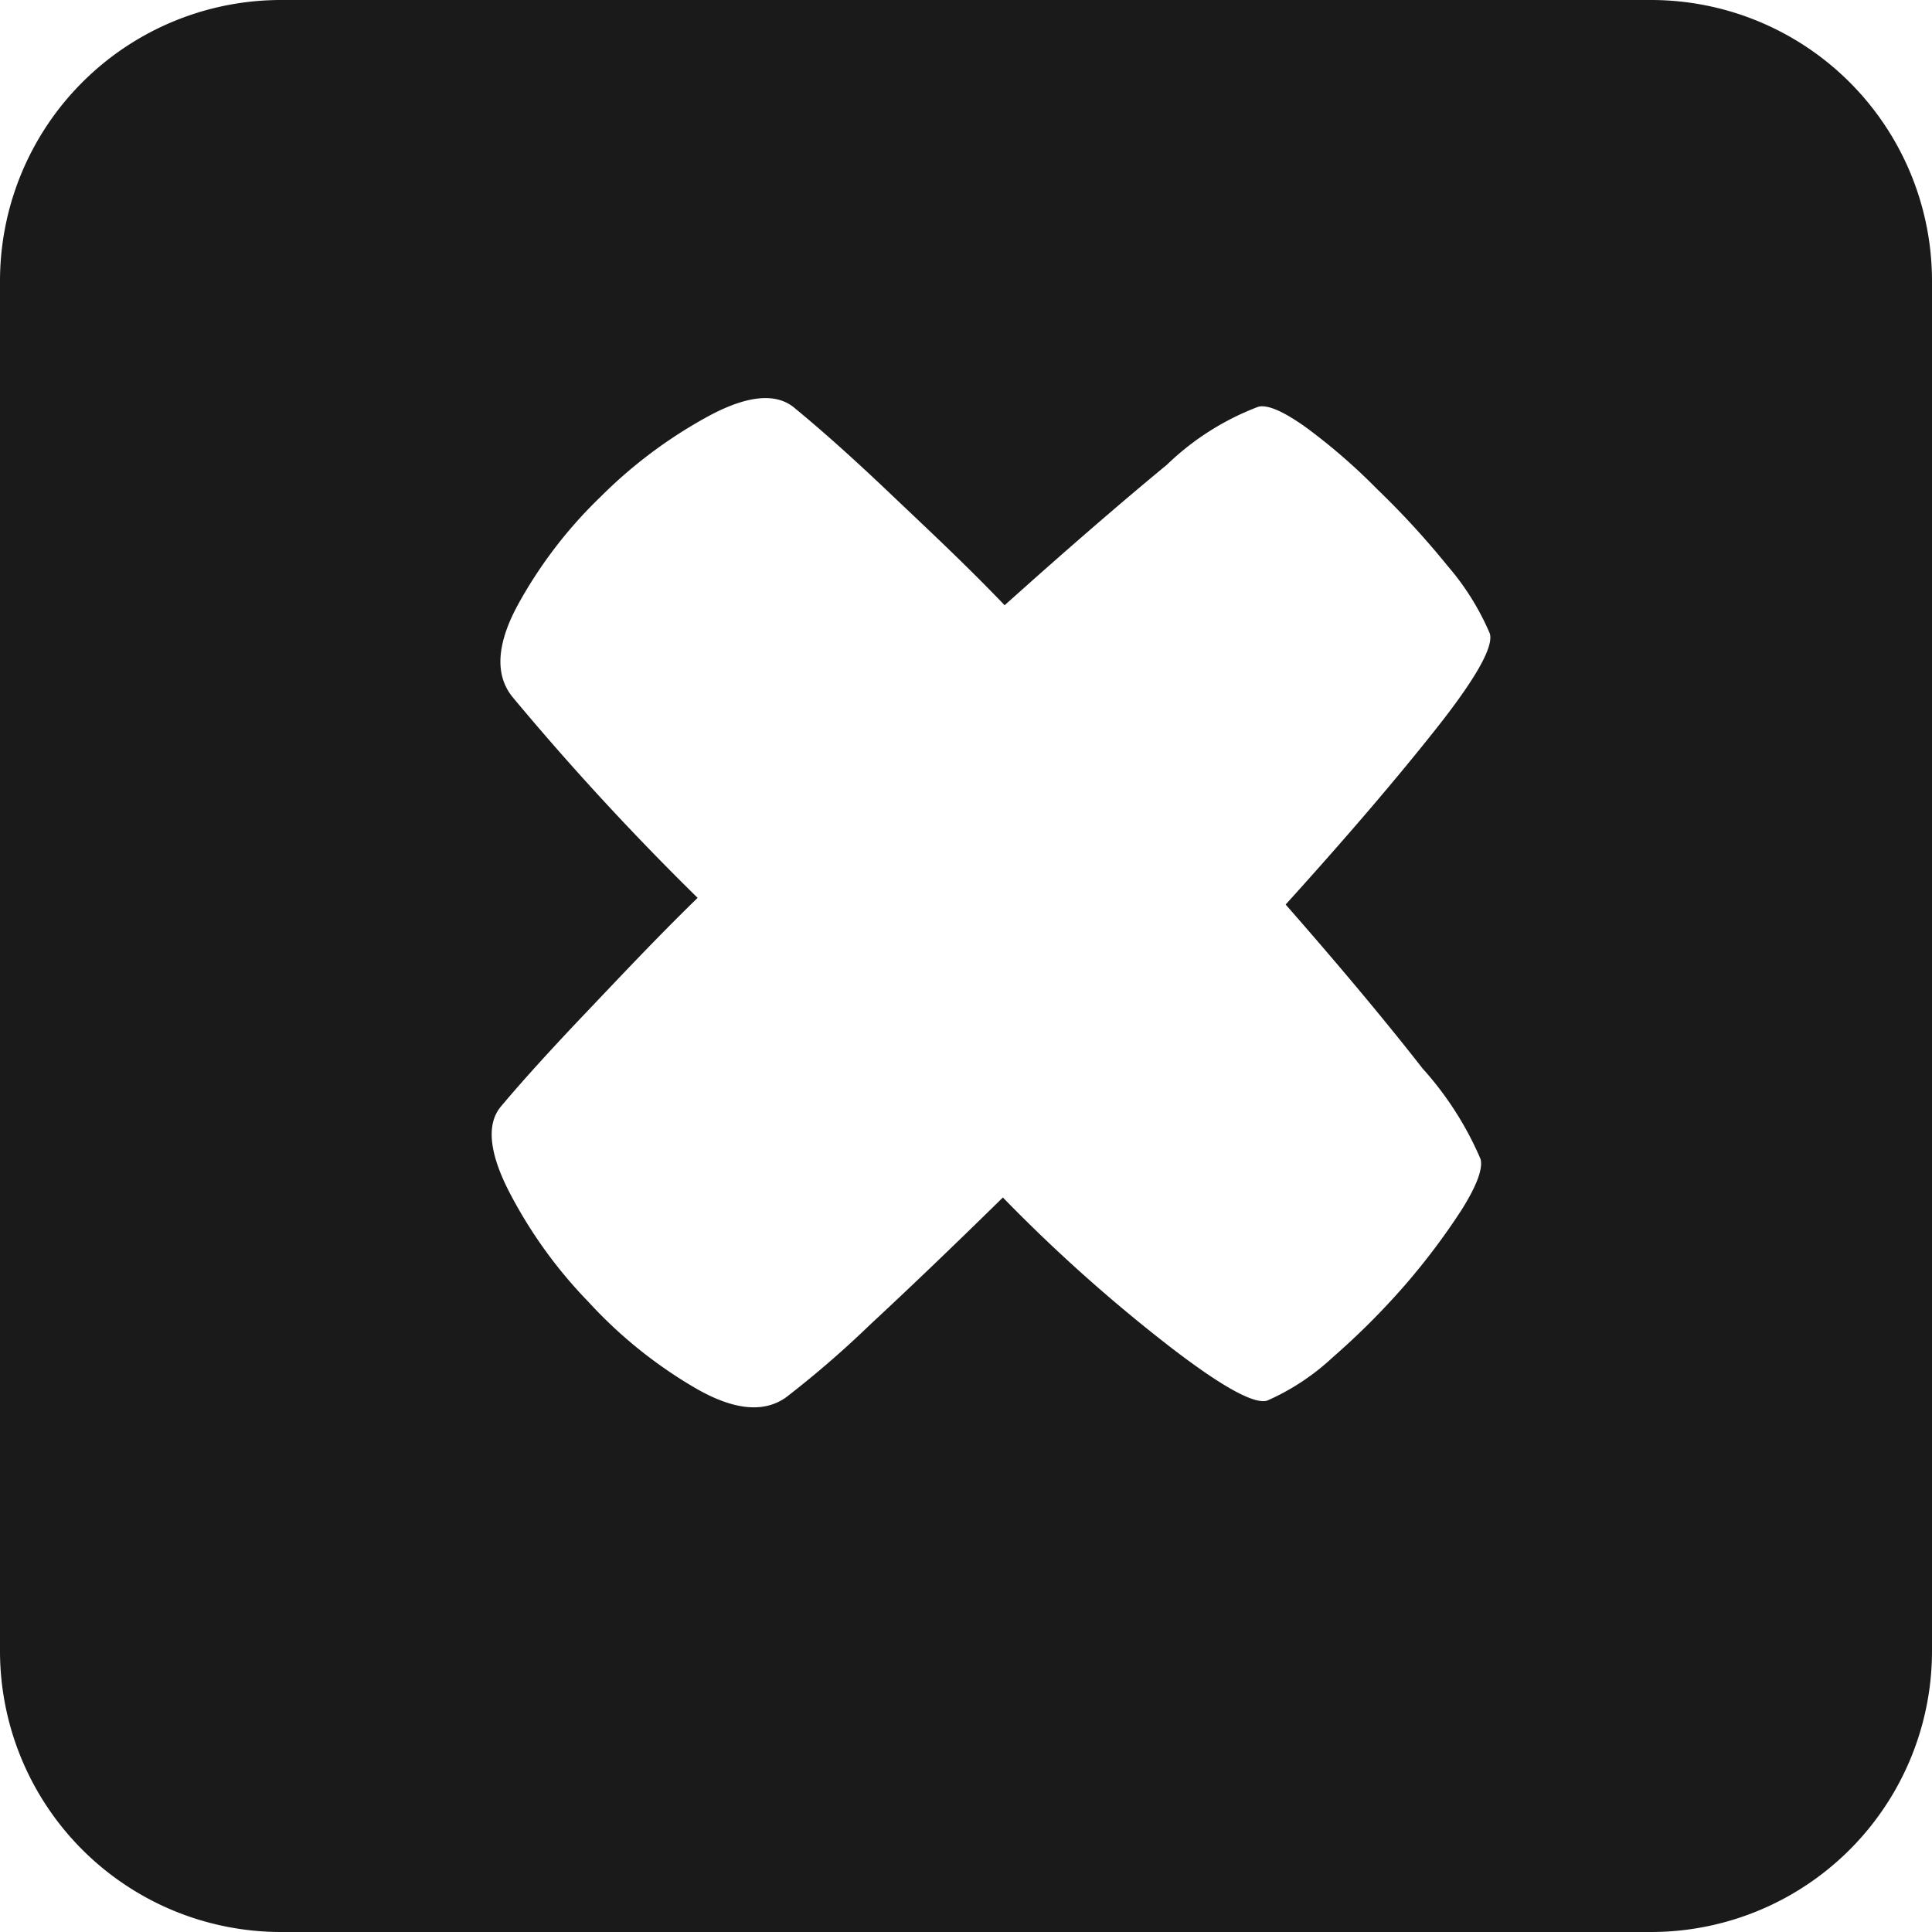 <svg xmlns="http://www.w3.org/2000/svg" viewBox="0 0 55 55"><defs><style>.cls-1{fill:#1a1a1a;}</style></defs><title>x_black</title><g id="Layer_2" data-name="Layer 2"><g id="Black"><path class="cls-1" d="M47,0H8A8,8,0,0,0,0,8V47a8,8,0,0,0,8,8H47a8,8,0,0,0,8-8V8A8,8,0,0,0,47,0ZM40.5,30.42A9.32,9.32,0,0,1,42.15,33q.1.42-.54,1.44A19.23,19.23,0,0,1,40,36.58a21.08,21.08,0,0,1-2.06,2.06,6.66,6.66,0,0,1-1.86,1.23c-.36.12-1.28-.38-2.76-1.52a45.42,45.42,0,0,1-4.77-4.26q-2.12,2.08-3.78,3.62a28.73,28.73,0,0,1-2.38,2.06c-.63.46-1.49.38-2.57-.24a13,13,0,0,1-3.07-2.47,13.21,13.21,0,0,1-2.28-3.18c-.55-1.09-.62-1.89-.21-2.38.63-.75,1.43-1.63,2.41-2.66s2-2.12,3.19-3.28a77.64,77.64,0,0,1-5.28-5.73c-.49-.62-.44-1.48.14-2.57a12.84,12.84,0,0,1,2.37-3.11,13.38,13.38,0,0,1,3.11-2.32c1.07-.57,1.87-.65,2.39-.24.78.64,1.69,1.45,2.73,2.44s2.13,2,3.28,3.2q2.63-2.36,4.62-4a7.61,7.61,0,0,1,2.6-1.65c.27-.07.74.14,1.39.61a16.93,16.93,0,0,1,2,1.74,23.9,23.9,0,0,1,2,2.18,7.36,7.36,0,0,1,1.2,1.92c.12.37-.39,1.28-1.53,2.72s-2.56,3.1-4.28,5Q38.94,28.42,40.5,30.42Z"/></g></g></svg>